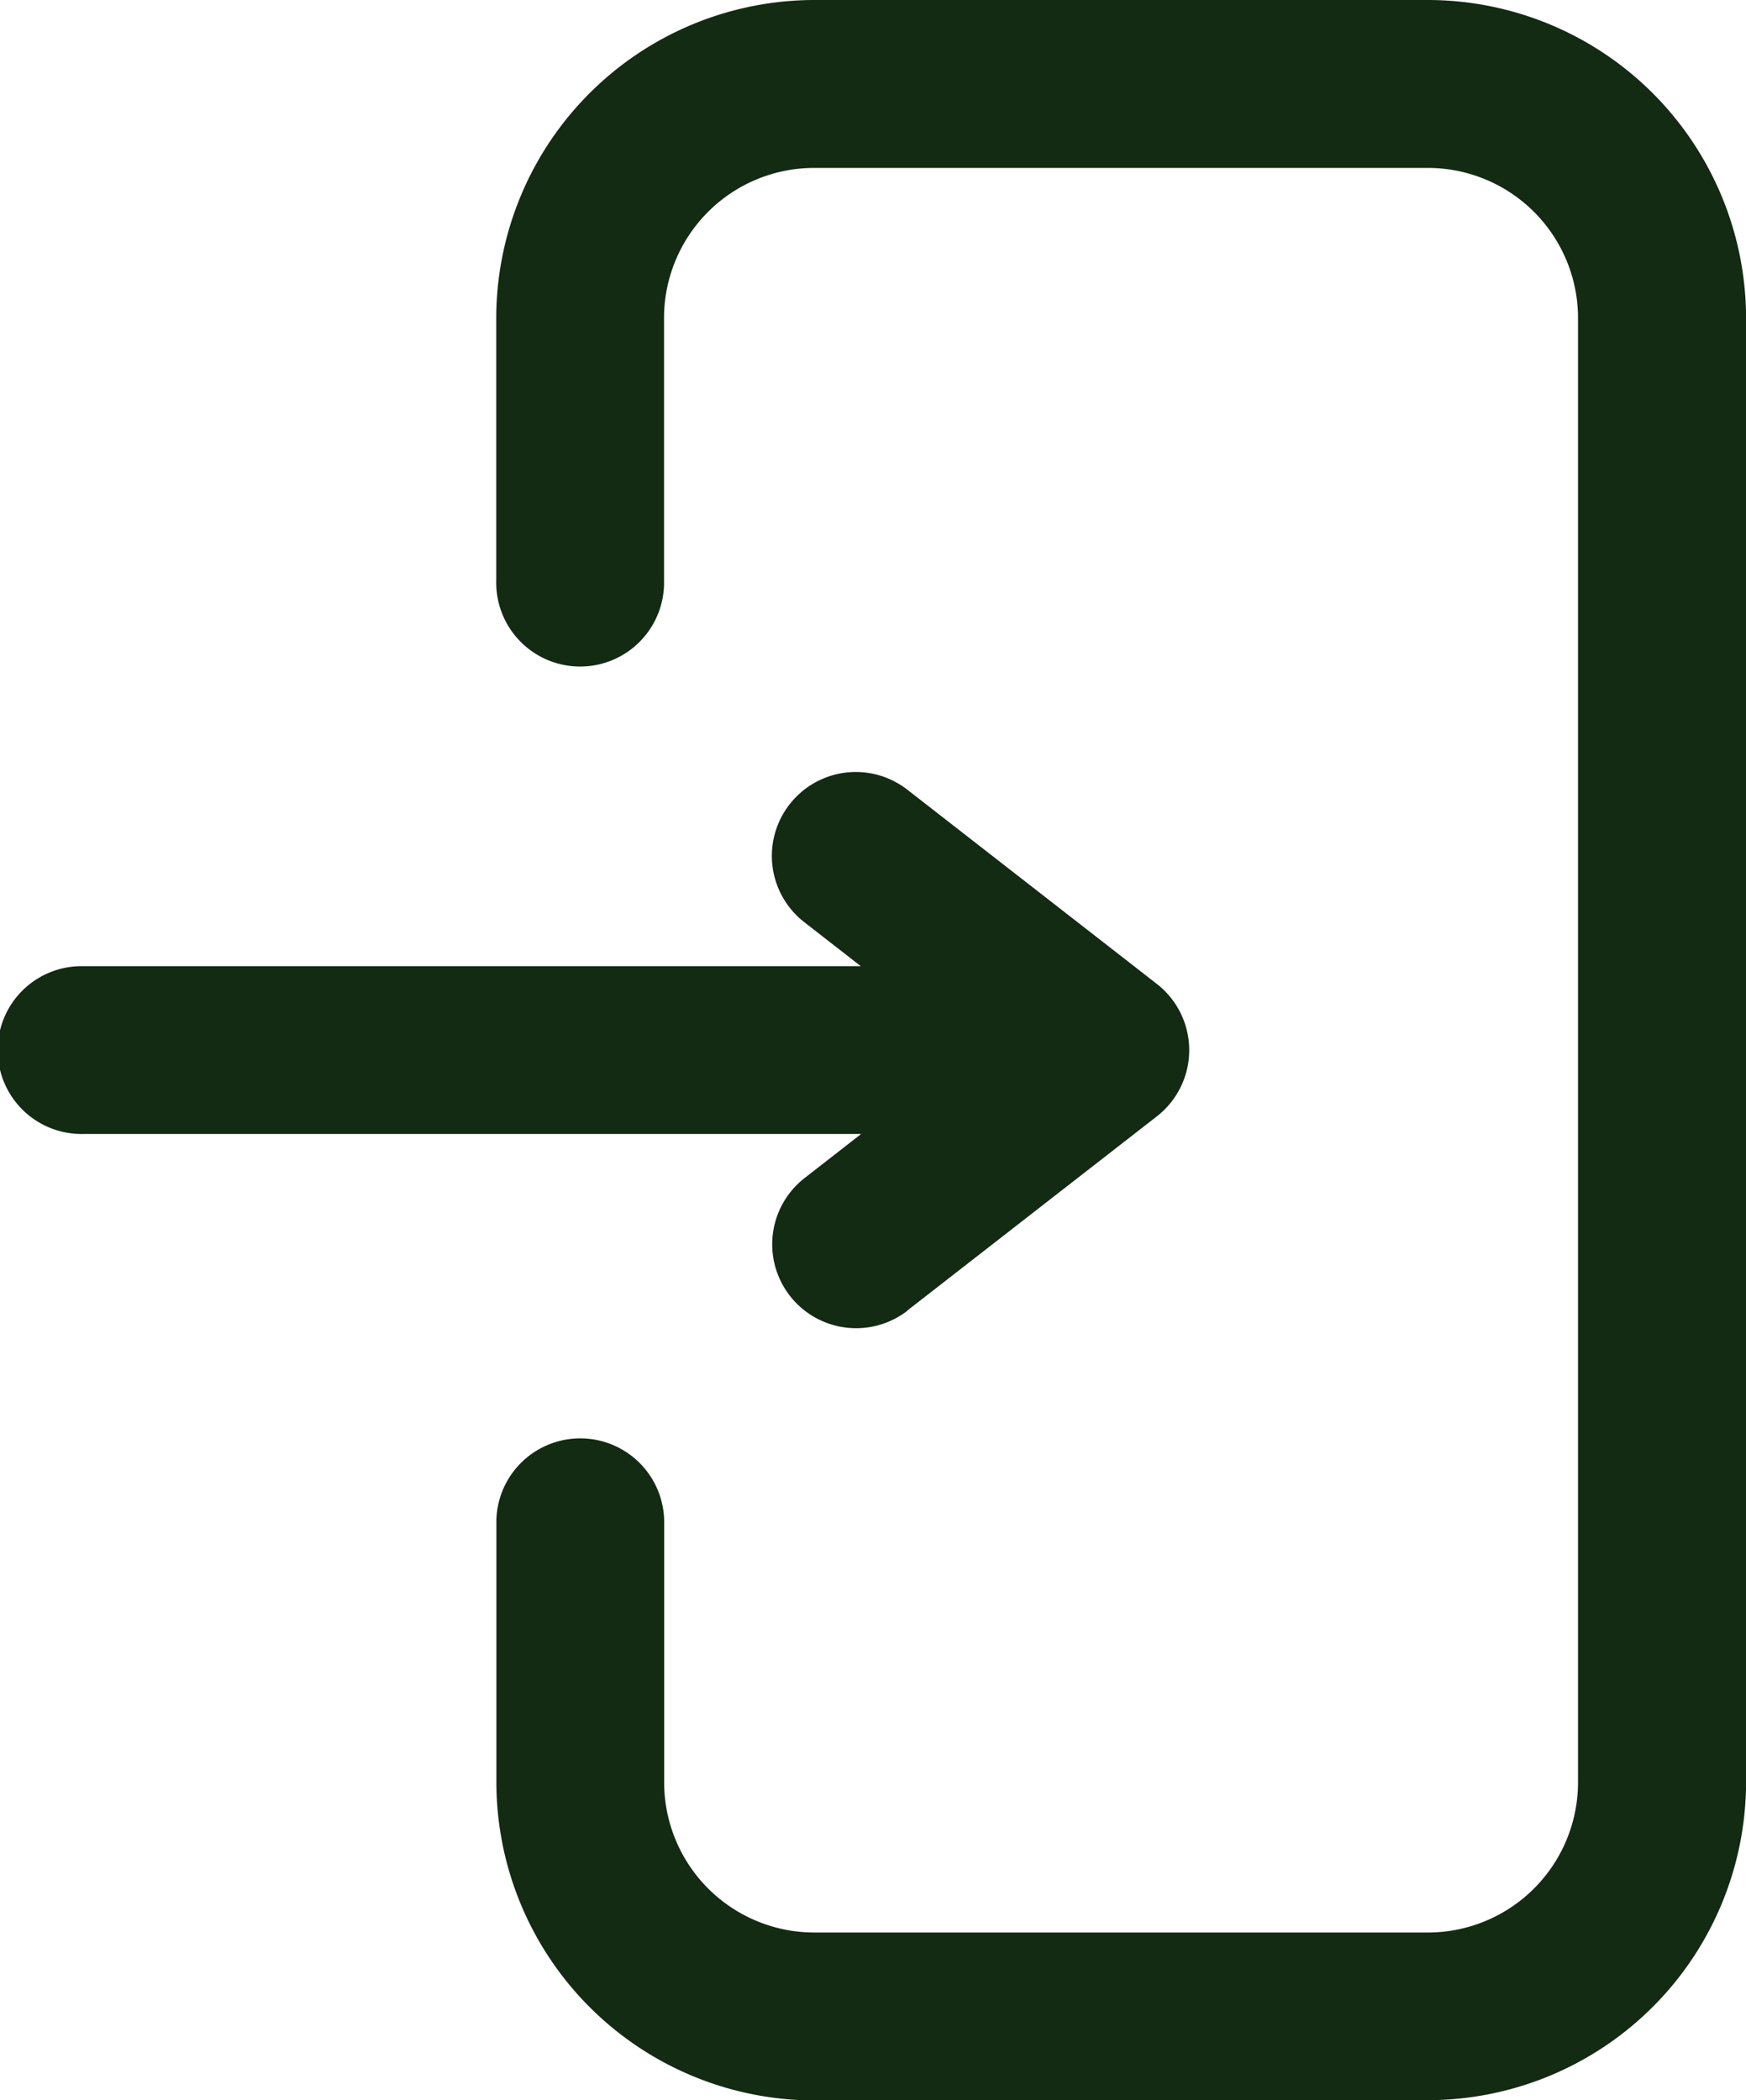 <svg xmlns="http://www.w3.org/2000/svg" width="26.733" height="32.157" viewBox="0 0 26.733 32.157">
  <g id="entrance" transform="translate(-5.987 -0.71)">
    <path id="Path_152" data-name="Path 152" d="M25.644,32.867h9.394A4.877,4.877,0,0,0,39.909,28V5.581A4.876,4.876,0,0,0,35.038.71H25.644a4.876,4.876,0,0,0-4.871,4.871V9.595a1.285,1.285,0,1,0,2.569,0V5.581a2.3,2.3,0,0,1,2.3-2.3h9.394a2.3,2.3,0,0,1,2.3,2.3V28a2.3,2.3,0,0,1-2.3,2.3H25.644a2.3,2.3,0,0,1-2.3-2.3V23.983a1.285,1.285,0,0,0-2.569,0V28a4.877,4.877,0,0,0,4.871,4.871Z" transform="translate(-7.188)" fill="#132a13"/>
    <path id="Path_153" data-name="Path 153" d="M19.88,31.959,23.7,28.986a1.285,1.285,0,0,0,0-2.027L19.88,23.985A1.284,1.284,0,1,0,18.3,26.012l.867.675H7.272a1.285,1.285,0,1,0,0,2.569h11.9l-.866.675a1.285,1.285,0,0,0,1.579,2.028Z" transform="translate(0 -11.183)" fill="#132a13"/>
  </g>
</svg>
